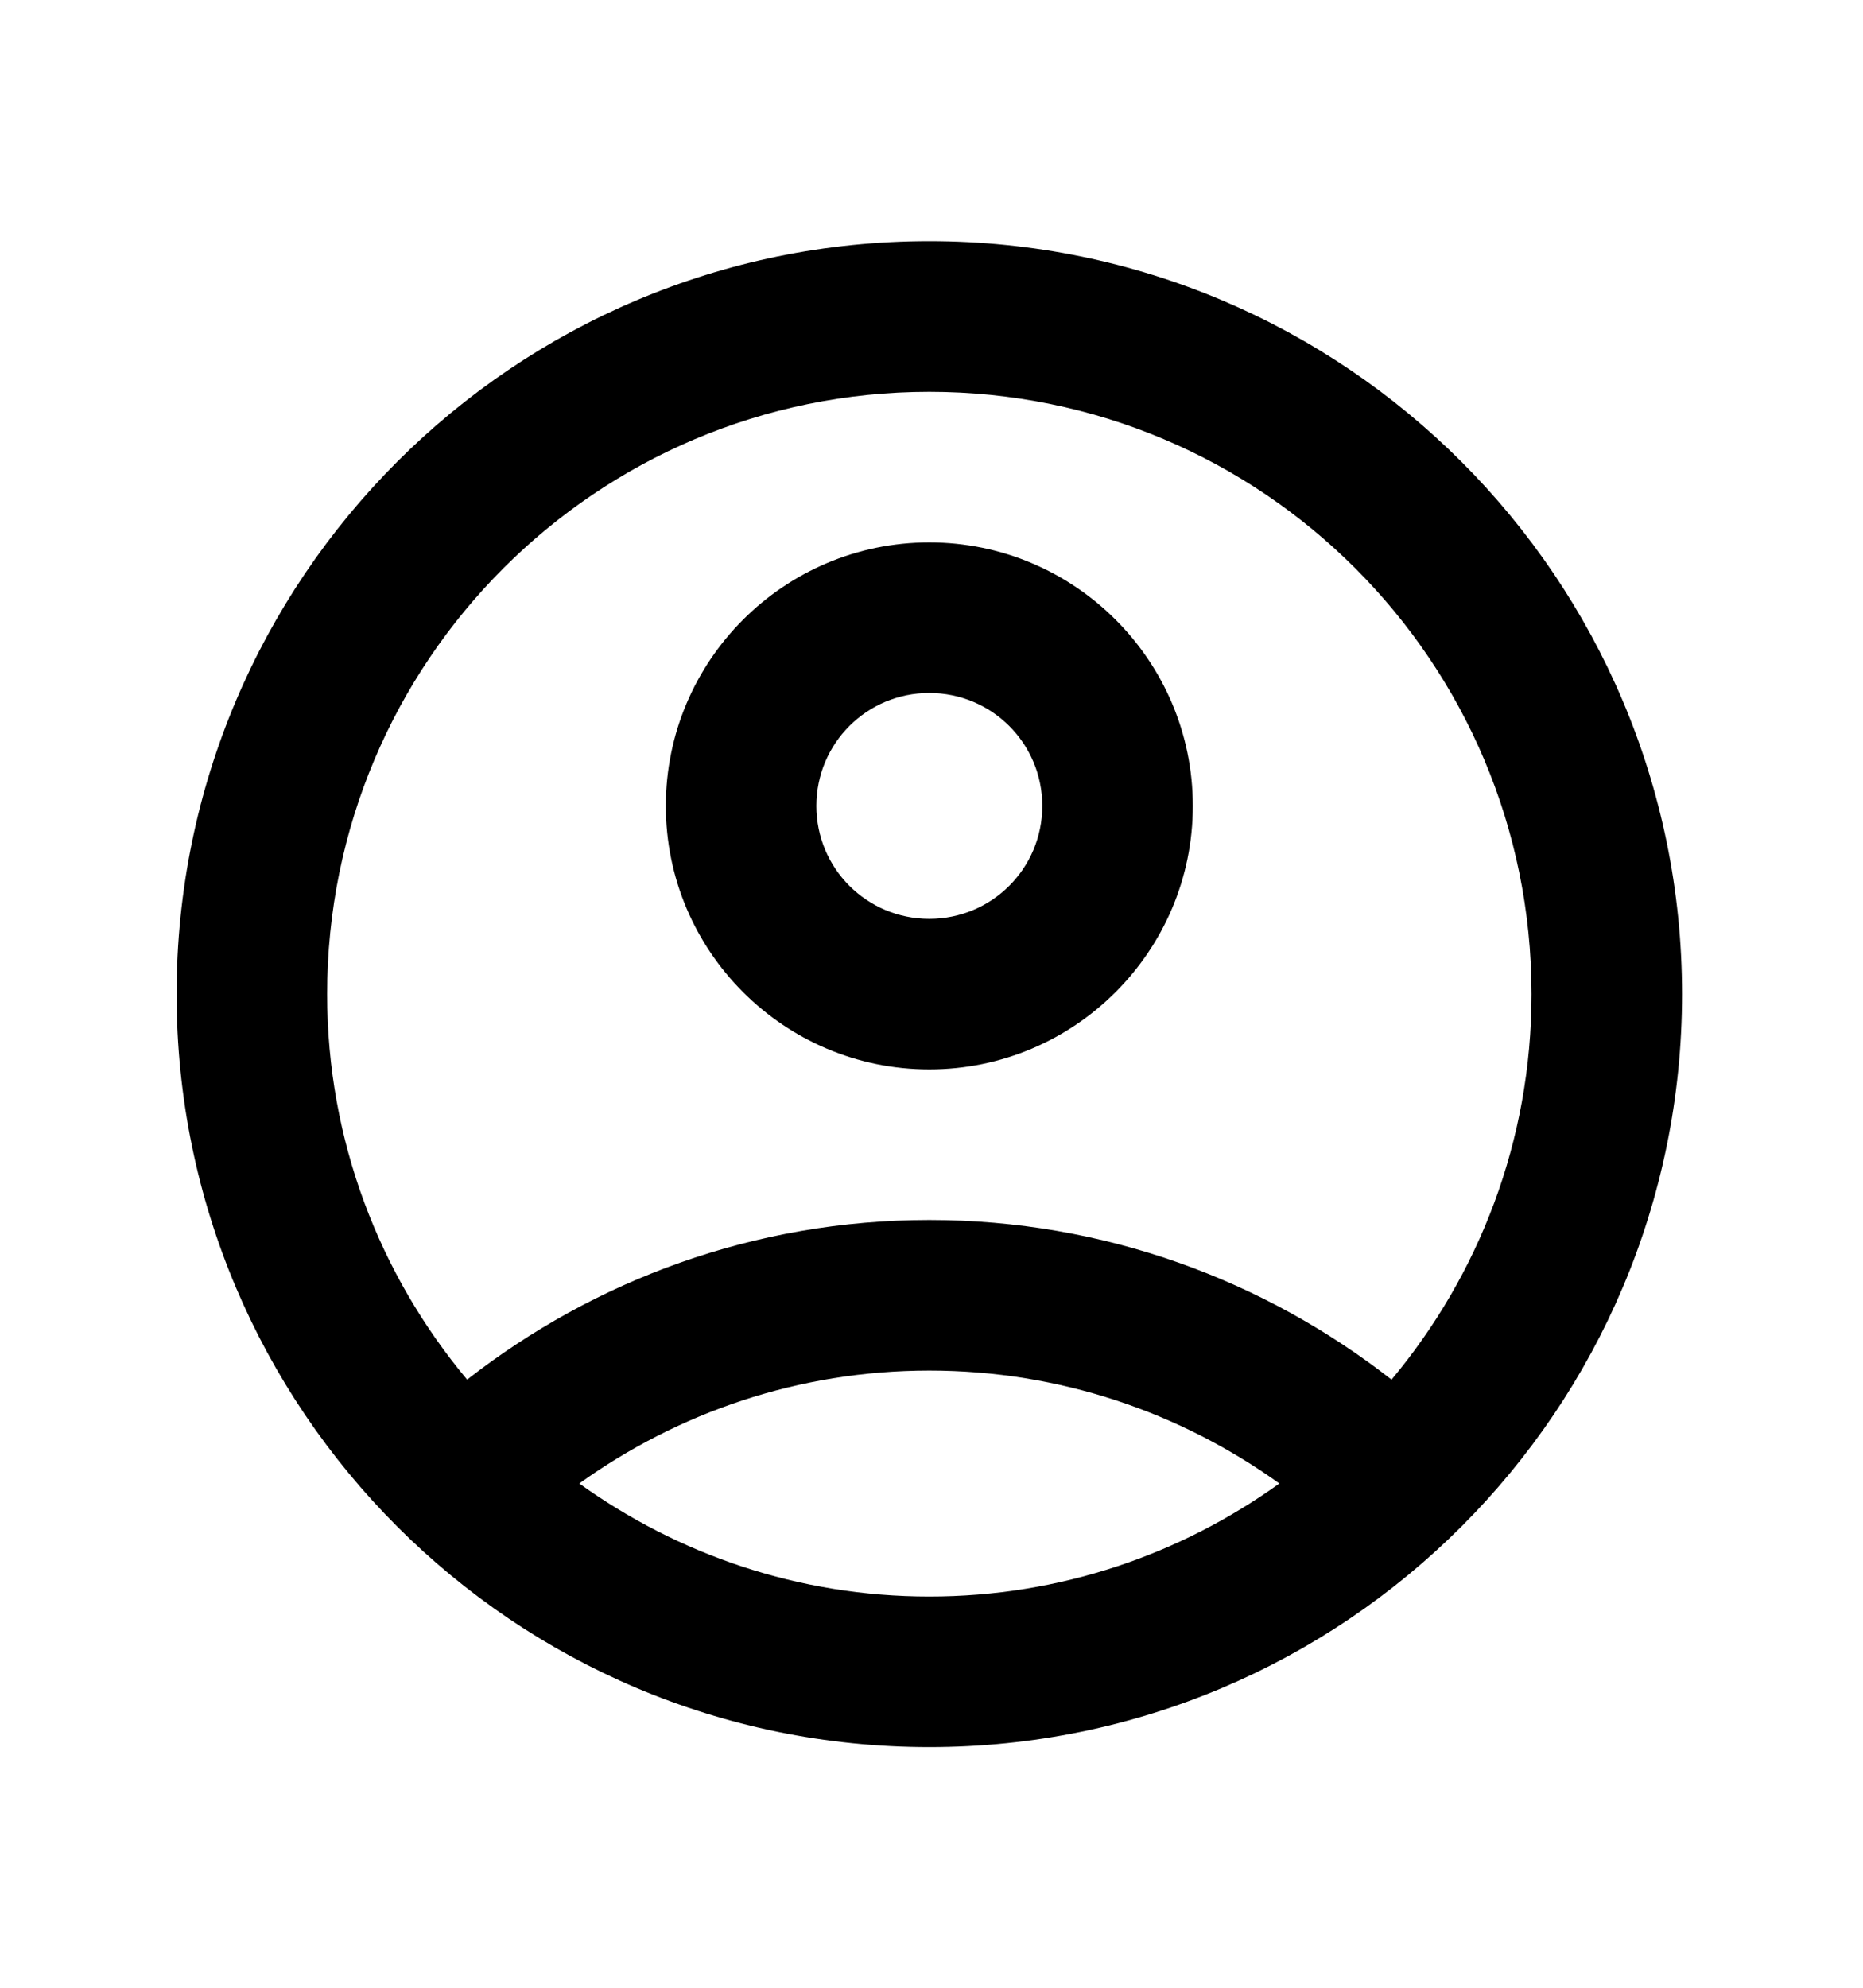 <svg width="15" height="16" viewBox="0 0 15 16" fill="none" xmlns="http://www.w3.org/2000/svg">
<path d="M7.482 1.941C4.137 1.941 1.422 4.657 1.422 8.002C1.422 11.348 4.137 14.063 7.482 14.063C10.828 14.063 13.543 11.348 13.543 8.002C13.543 4.657 10.828 1.941 7.482 1.941ZM4.664 11.941C5.458 11.372 6.428 11.032 7.482 11.032C8.537 11.032 9.507 11.372 10.301 11.941C9.507 12.511 8.537 12.851 7.482 12.851C6.428 12.851 5.458 12.511 4.664 11.941ZM11.204 11.105C10.18 10.305 8.889 9.82 7.482 9.82C6.076 9.82 4.786 10.305 3.761 11.105C3.058 10.263 2.634 9.184 2.634 8.002C2.634 5.323 4.804 3.154 7.482 3.154C10.161 3.154 12.331 5.323 12.331 8.002C12.331 9.184 11.907 10.263 11.204 11.105Z" fill="black"/>
<path d="M7.482 4.366C6.313 4.366 5.361 5.317 5.361 6.487C5.361 7.657 6.313 8.608 7.482 8.608C8.652 8.608 9.604 7.657 9.604 6.487C9.604 5.317 8.652 4.366 7.482 4.366ZM7.482 7.396C6.979 7.396 6.573 6.99 6.573 6.487C6.573 5.984 6.979 5.578 7.482 5.578C7.986 5.578 8.392 5.984 8.392 6.487C8.392 6.99 7.986 7.396 7.482 7.396Z" fill="black"/>
</svg>
